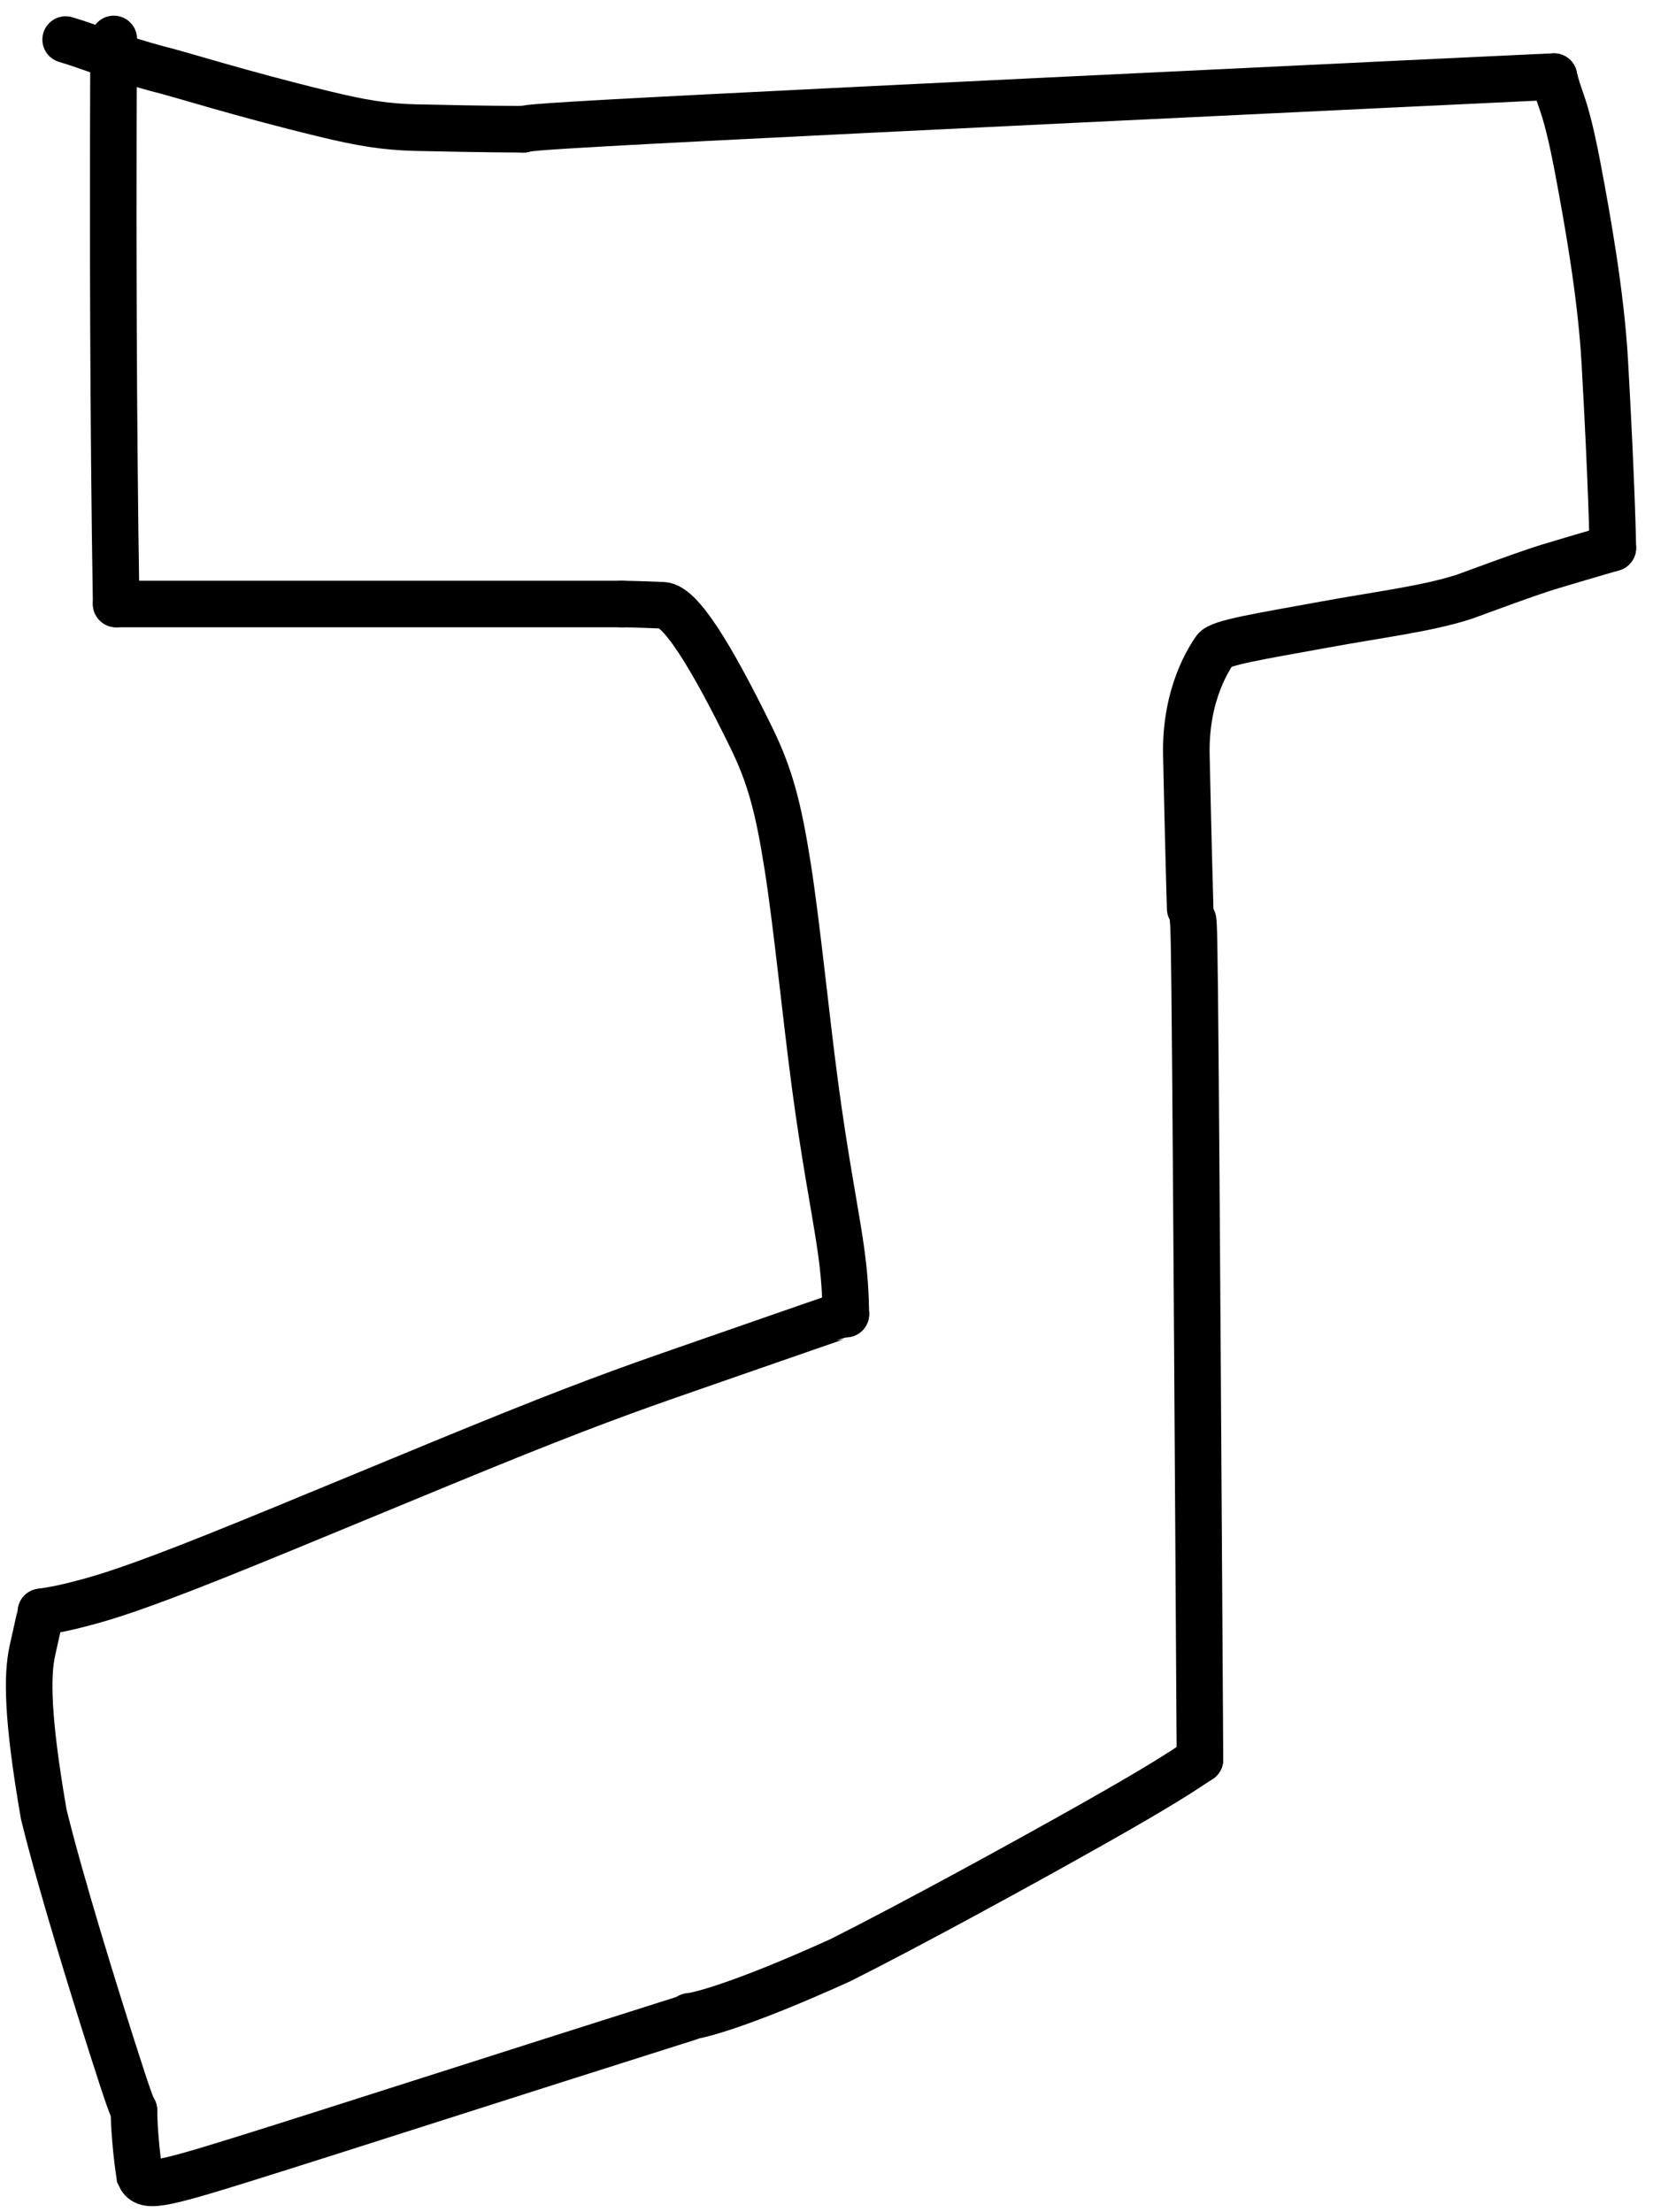 <svg width="71" height="95" viewBox="0 0 71 95" fill="none" xmlns="http://www.w3.org/2000/svg">
<path d="M4.887 1.673C4.881 1.673 4.874 1.673 4.867 5.647C4.86 9.621 4.854 17.57 4.989 25.94" stroke="black" stroke-width="2" stroke-linecap="round"/>
<path d="M4.989 25.94H26.707" stroke="black" stroke-width="2" stroke-linecap="round"/>
<path d="M26.707 25.94C26.719 25.94 27.363 25.948 28.468 25.994C29.216 26.024 30.512 28.087 32.268 31.673C33.067 33.303 33.433 34.664 33.836 37.233C34.238 39.803 34.603 43.569 35.006 46.596C35.409 49.623 35.837 51.797 36.067 53.312C36.297 54.828 36.314 55.62 36.332 56.435" stroke="black" stroke-width="2" stroke-linecap="round"/>
<path d="M36.332 56.435C36.306 56.435 34.158 57.18 29.945 58.646C27.867 59.369 25.91 60.038 22.114 61.562C18.319 63.086 12.743 65.442 9.247 66.838C5.75 68.234 4.502 68.599 3.647 68.827C2.792 69.055 2.369 69.136 1.759 69.225" stroke="black" stroke-width="2" stroke-linecap="round"/>
<path d="M1.759 69.225C1.759 69.261 1.626 69.817 1.39 70.894C1.159 71.953 1.157 73.743 1.878 77.912C2.596 80.849 4.028 85.453 4.807 87.897C5.586 90.341 5.668 90.485 5.753 90.633" stroke="black" stroke-width="2" stroke-linecap="round"/>
<path d="M5.753 90.633C5.753 90.645 5.753 91.771 5.995 93.428C6.237 93.967 6.722 93.891 10.6 92.68C14.478 91.469 21.735 89.125 29.609 86.635" stroke="black" stroke-width="2" stroke-linecap="round"/>
<path d="M29.609 86.594C29.918 86.587 31.773 86.146 36.106 84.179C39.173 82.637 44.002 79.993 46.913 78.349C49.824 76.706 50.669 76.144 51.541 75.566" stroke="black" stroke-width="2" stroke-linecap="round"/>
<path d="M51.541 75.566C51.541 75.553 51.541 75.541 51.505 69.701C51.469 63.862 51.397 52.195 51.347 46.077C51.298 39.959 51.272 39.744 51.246 39.523" stroke="black" stroke-width="2" stroke-linecap="round"/>
<path d="M51.12 39.018C51.12 38.993 51.042 36.424 50.957 32.425C50.9 29.744 51.995 28.198 52.185 27.909C52.389 27.599 54.127 27.328 56.891 26.823C59.349 26.374 61.303 26.144 62.895 25.628C65.776 24.566 66.326 24.398 67.017 24.196C67.486 24.057 68.196 23.844 69.275 23.532" stroke="black" stroke-width="2" stroke-linecap="round"/>
<path d="M69.275 23.532C69.275 23.495 69.237 20.974 68.929 15.531C68.762 12.582 68.157 9.283 67.776 7.256C67.395 5.23 67.149 4.583 66.997 4.147C66.846 3.71 66.796 3.503 66.745 3.29" stroke="black" stroke-width="2" stroke-linecap="round"/>
<path d="M66.745 3.29C66.702 3.29 66.658 3.29 59.458 3.634C52.257 3.979 37.902 4.667 30.403 5.051C22.904 5.434 22.697 5.492 22.483 5.551" stroke="black" stroke-width="2" stroke-linecap="round"/>
<path d="M22.483 5.551C22.458 5.551 20.834 5.551 17.88 5.482C16.536 5.451 15.512 5.277 13.947 4.898C10.281 4.011 7.753 3.189 6.684 2.931C6.034 2.755 5.165 2.486 4.514 2.267C3.863 2.049 3.456 1.889 2.82 1.699" stroke="black" stroke-width="2" stroke-linecap="round"/>
</svg>
